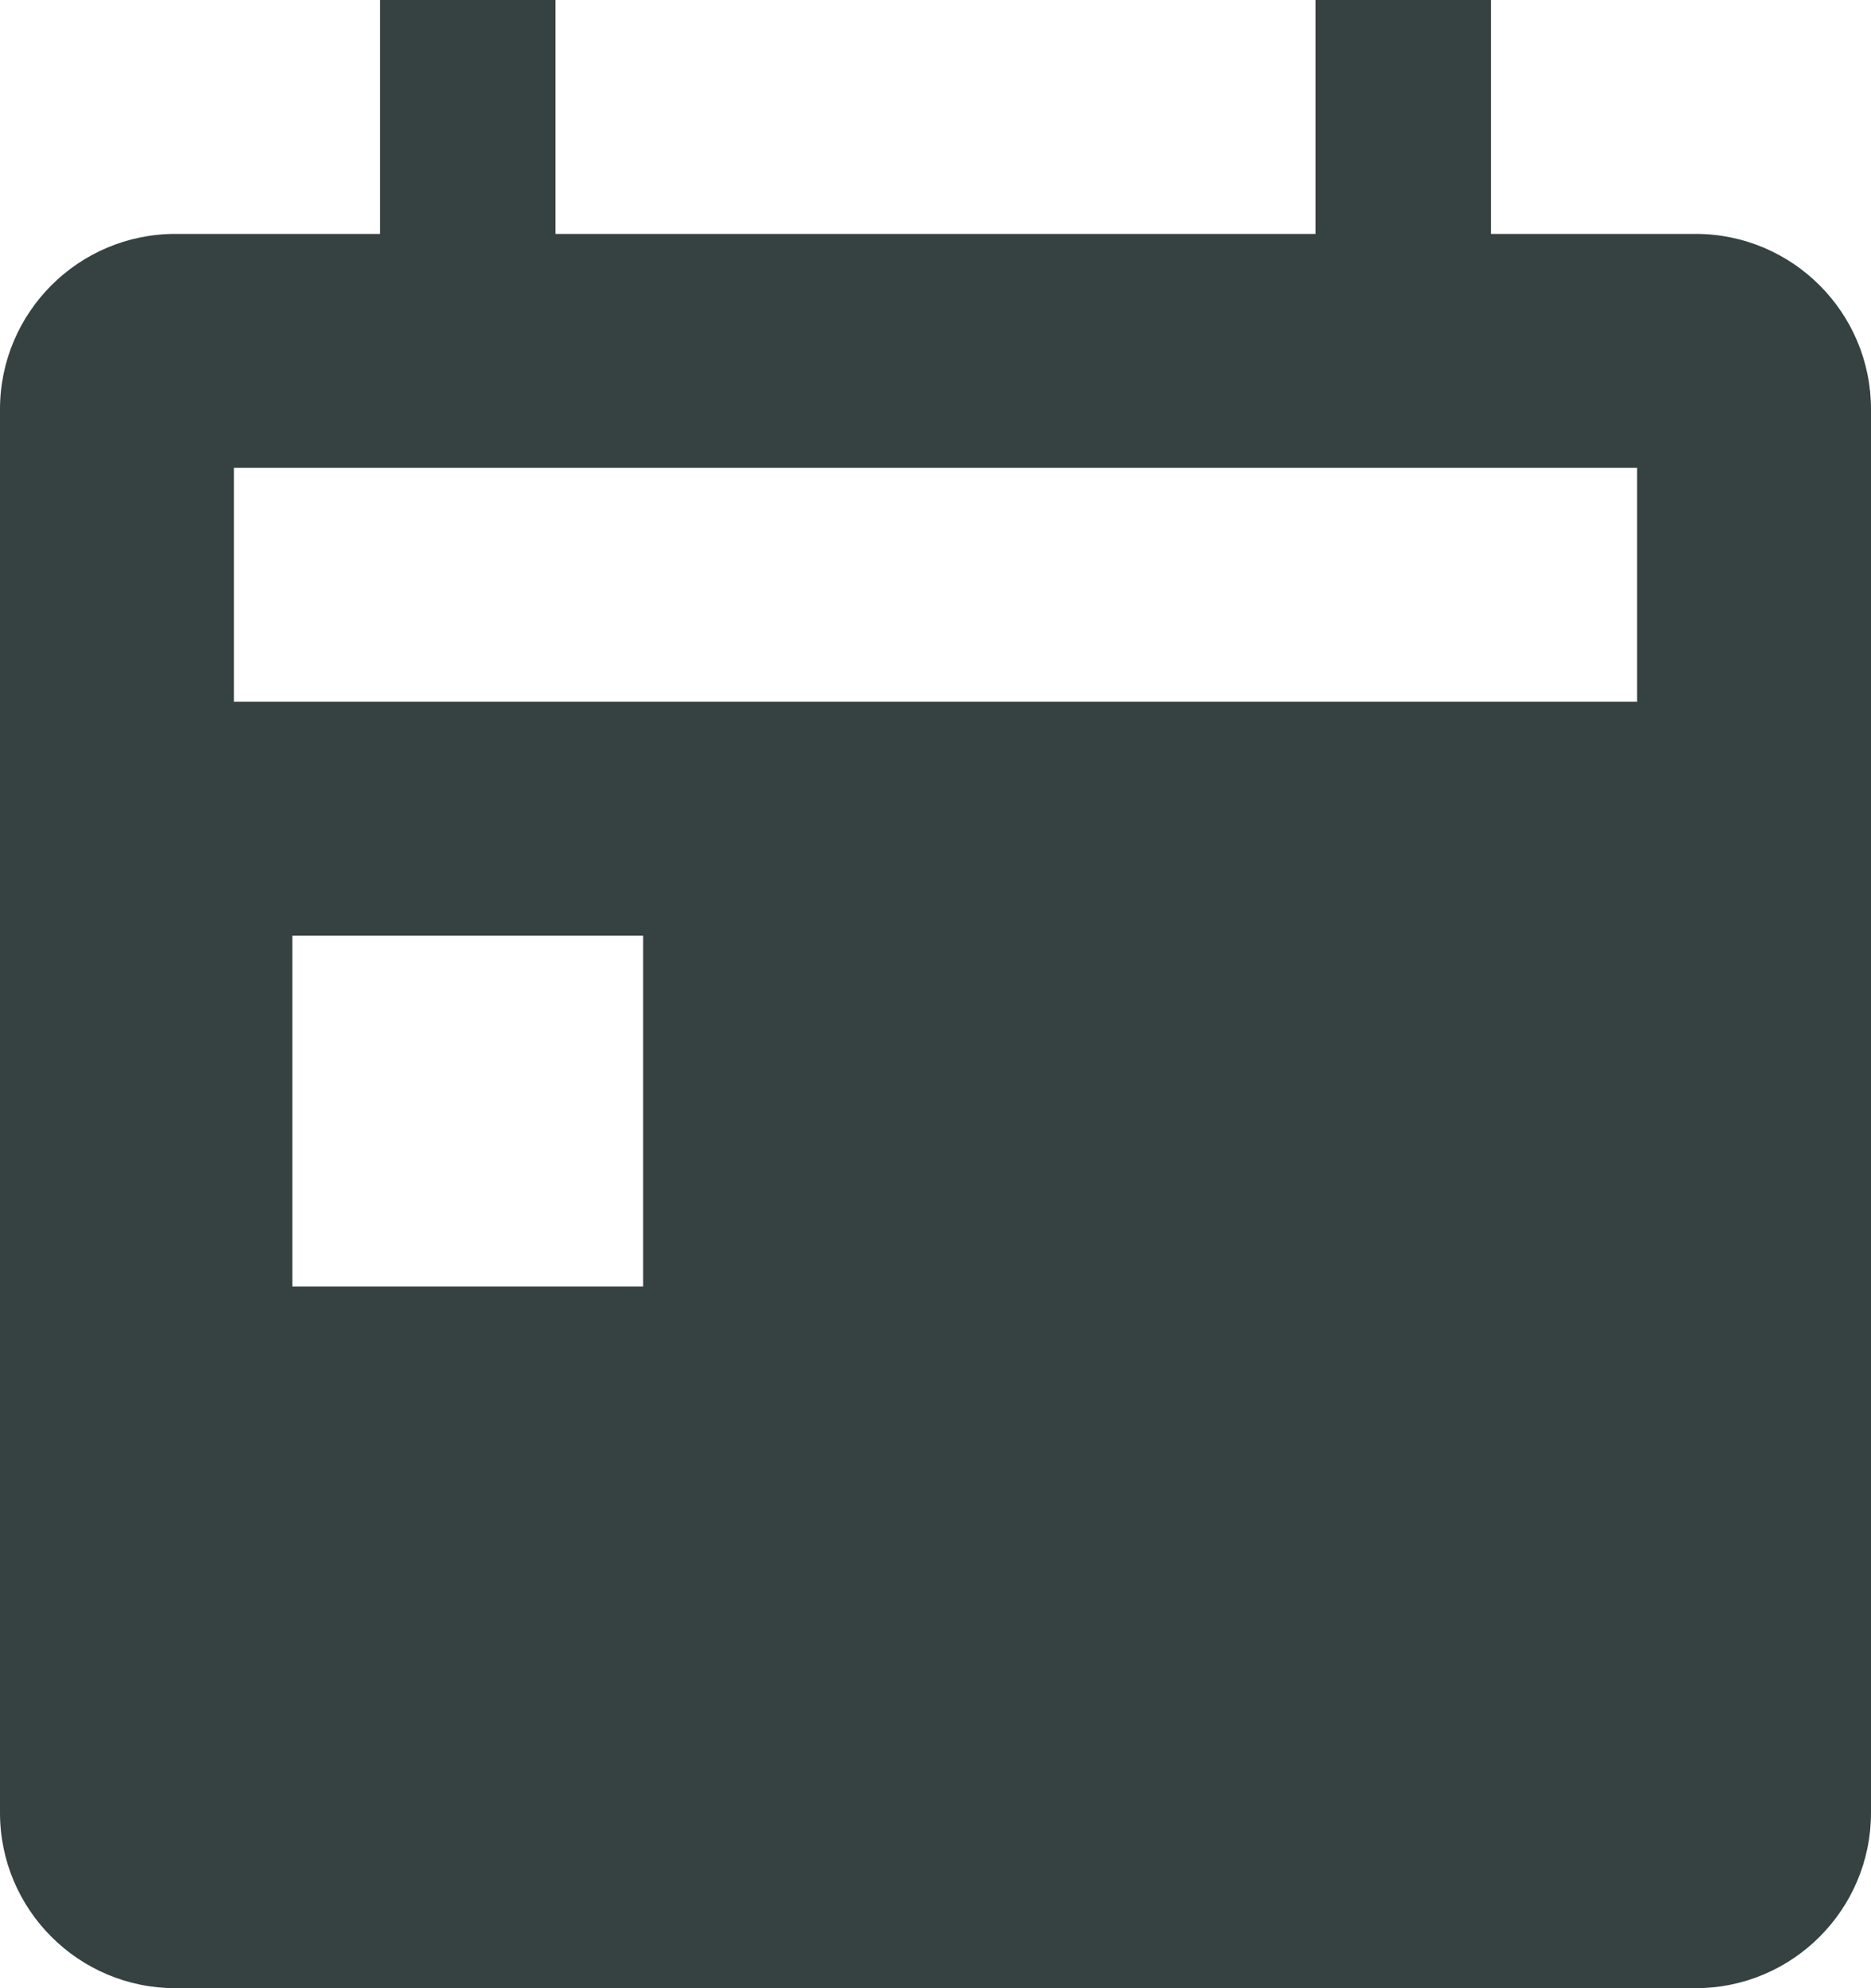 <svg width="16" height="17" viewBox="0 0 16 17" fill="none" xmlns="http://www.w3.org/2000/svg">
<path fill-rule="evenodd" clip-rule="evenodd" d="M4.75 2H11.25V0H12.75V2H14.5C15.328 2 16 2.672 16 3.5V15.5C16 16.328 15.328 17 14.5 17H1.5C0.672 17 0 16.328 0 15.5V3.5C0 2.672 0.672 2 1.5 2H3.25V0H4.75V2ZM2 4V6H14V4H2ZM5.5 8H2.5V11H5.5V8Z" fill="#364141"/>
</svg>
